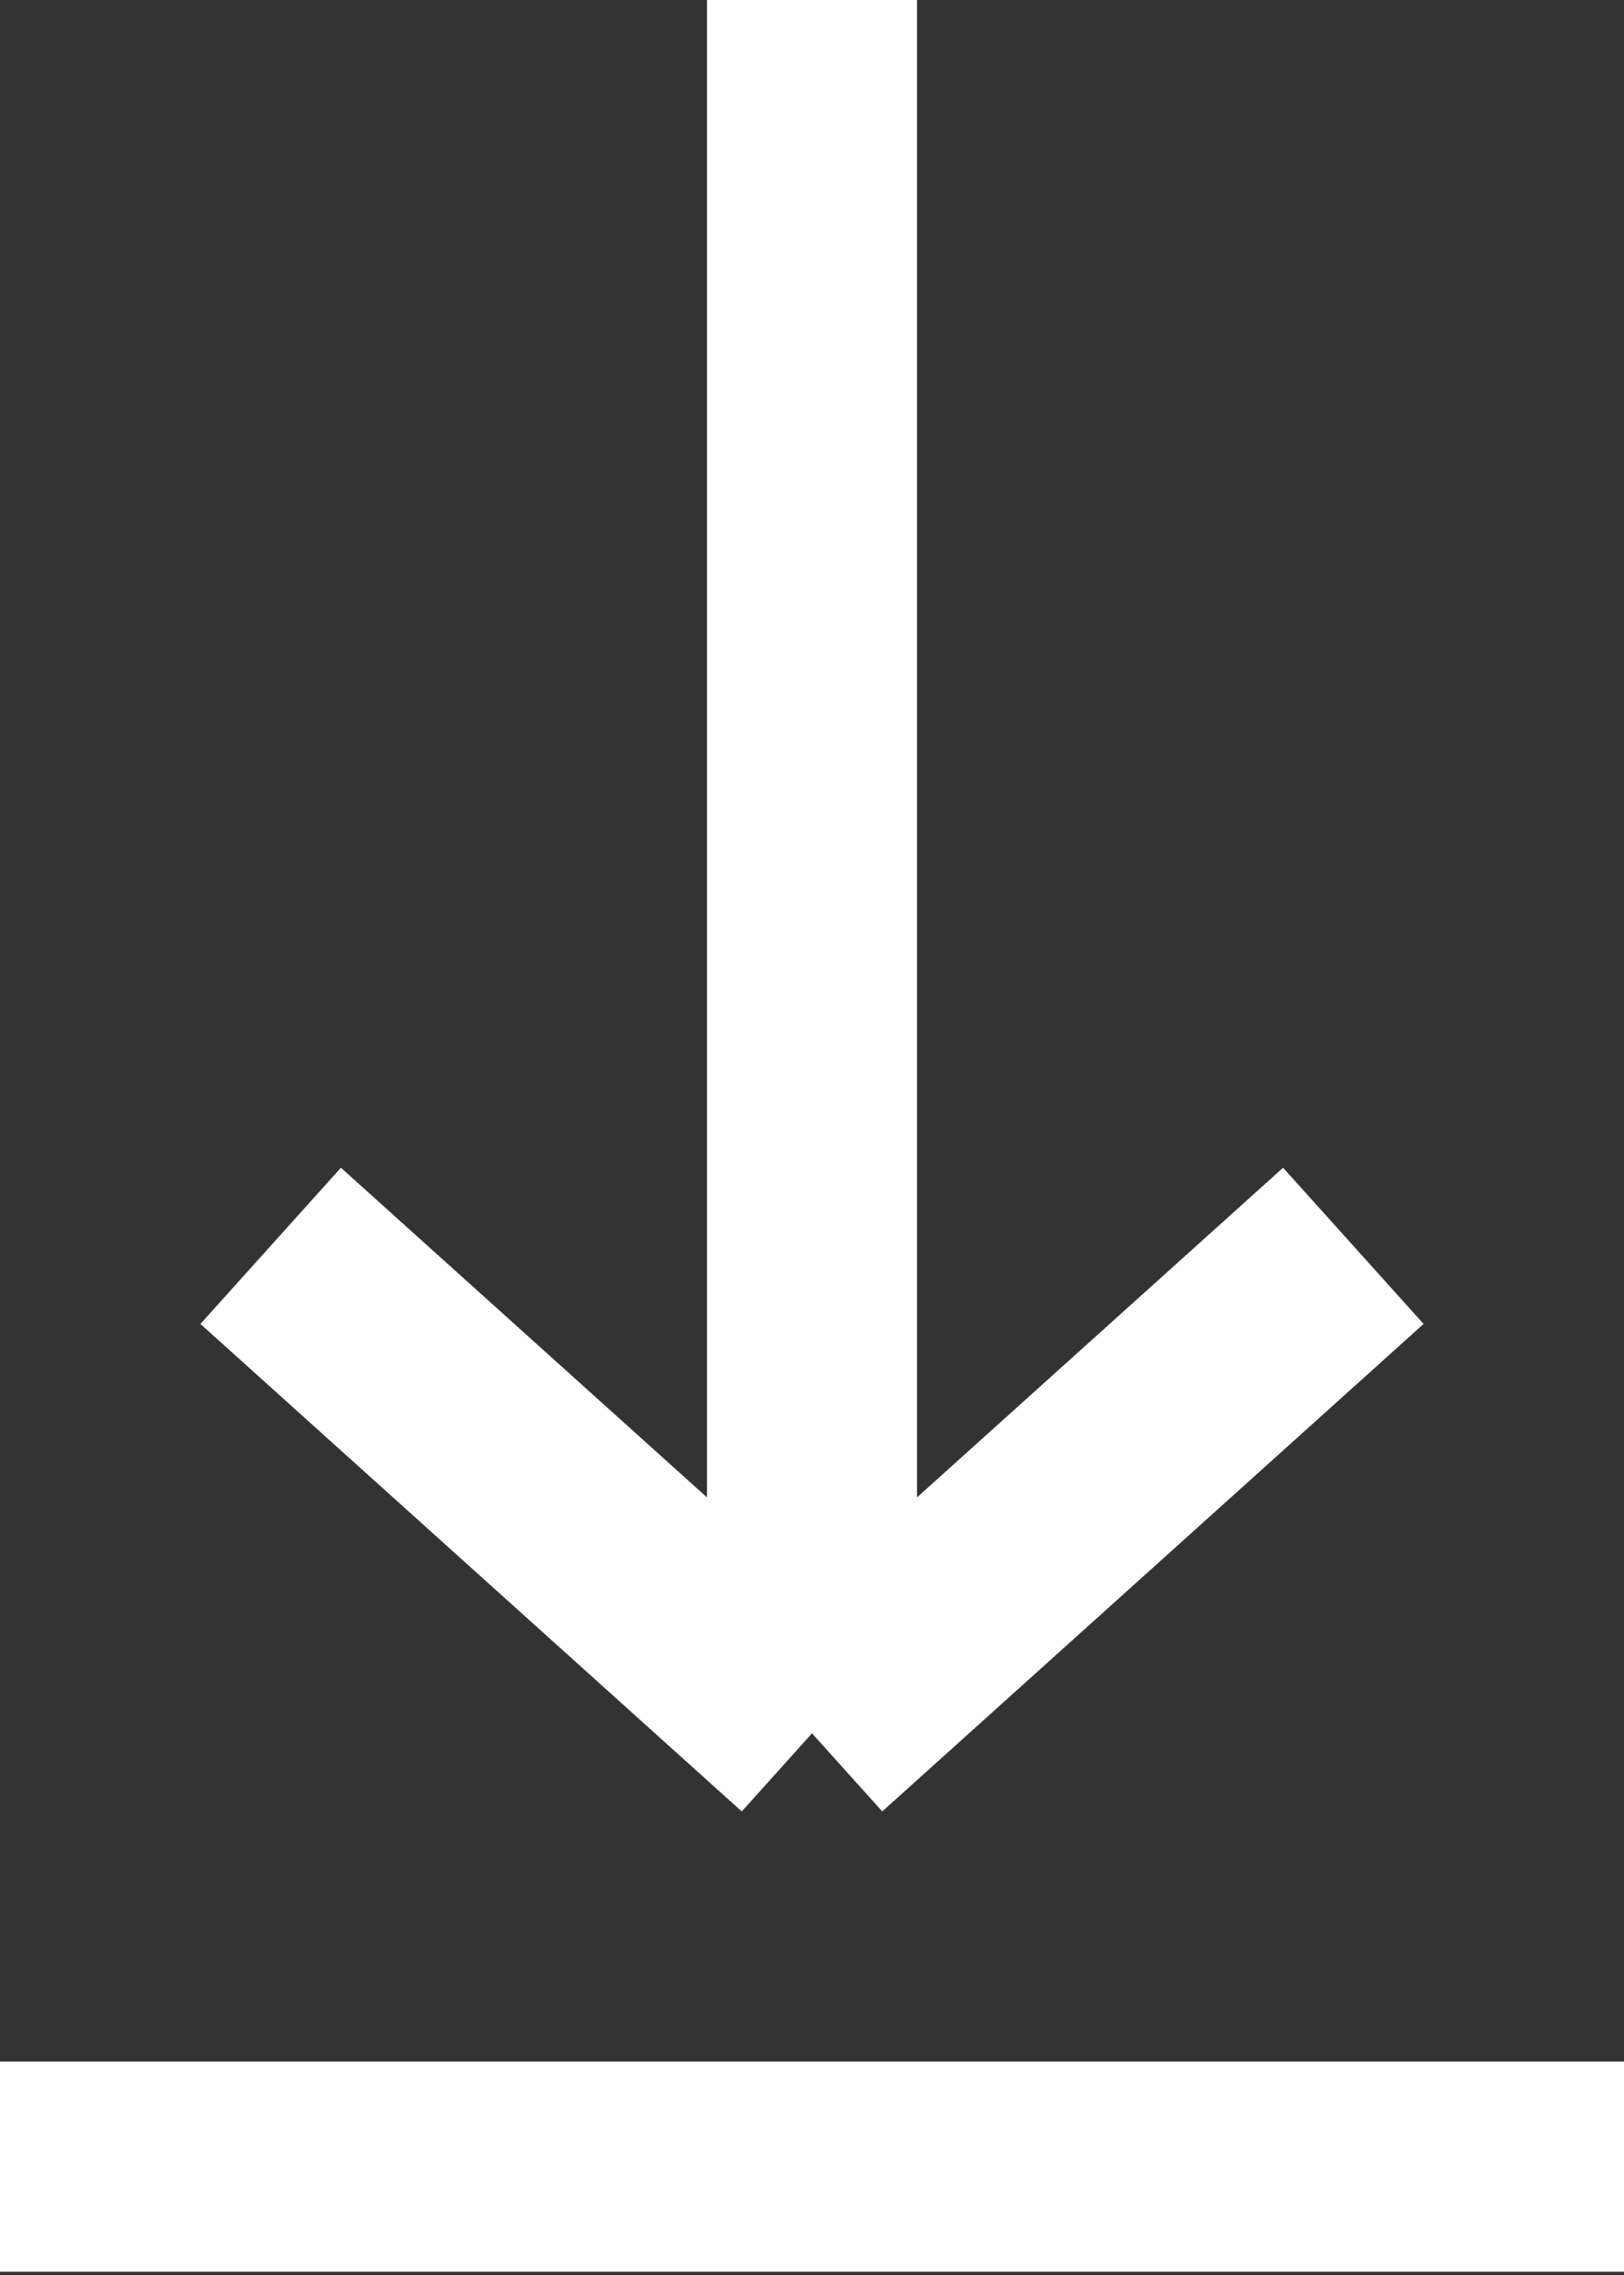 <svg width="15" height="21" viewBox="0 0 15 21" fill="none" xmlns="http://www.w3.org/2000/svg">
<rect x="0" y="0" width="15" height="21" fill="#333333" stroke="none"/>
<path d="M0 20L15 20" stroke="white" stroke-width="1.94"/>
<path d="M7.5 16L2.5 11.5M7.5 16L12.5 11.5M7.5 16V0" stroke="white" stroke-width="1.94"/>
</svg>
